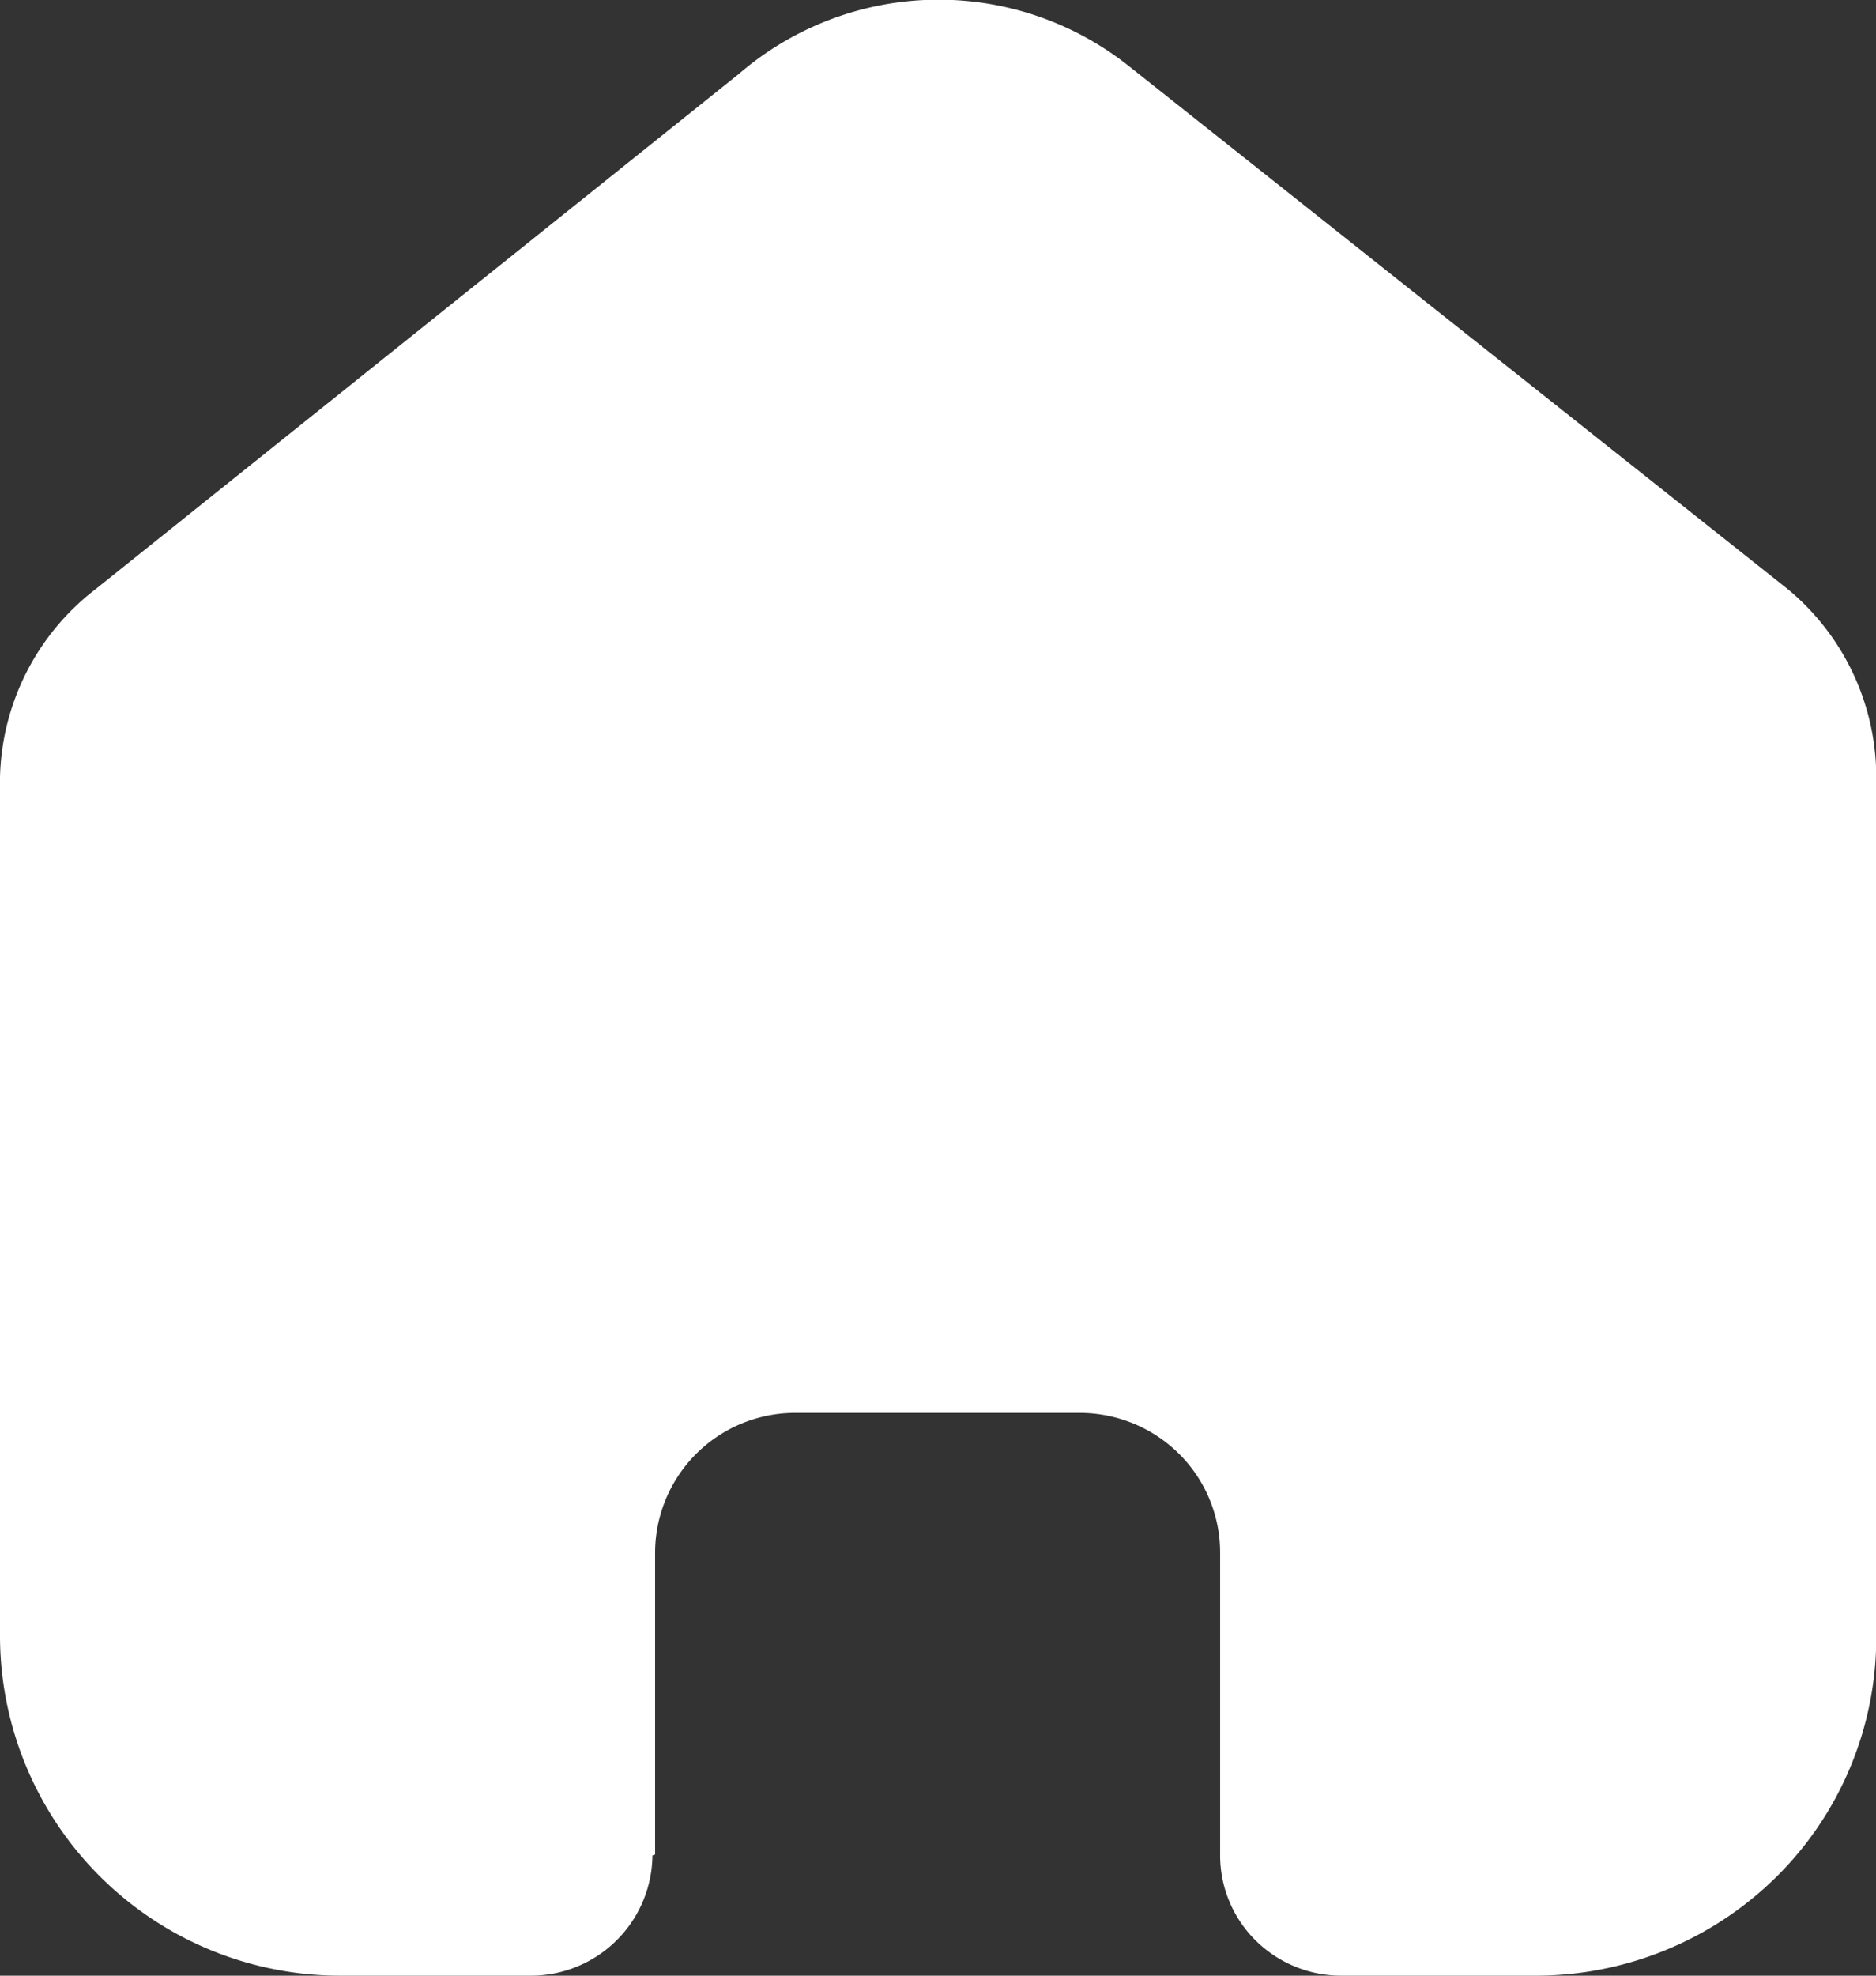 <svg id="Home" xmlns="http://www.w3.org/2000/svg" width="14.25" height="15" viewBox="0 0 14.25 15">
  <rect x="0" y="0" width="14.25" height="15" fill="#333333" stroke="none"/>
  <path id="Home-2" data-name="Home" d="M4.976,14.08V11.787a1.064,1.064,0,0,1,1.068-1.06H8.2a1.072,1.072,0,0,1,.755.31,1.056,1.056,0,0,1,.313.75V14.08a.91.91,0,0,0,.267.65.923.923,0,0,0,.653.27h1.471a2.6,2.6,0,0,0,1.833-.749,2.557,2.557,0,0,0,.76-1.817V5.9a1.855,1.855,0,0,0-.672-1.427l-5-3.967A2.323,2.323,0,0,0,5.614.56L.725,4.474A1.855,1.855,0,0,0,0,5.9v6.527A2.583,2.583,0,0,0,2.592,15H4.029a.923.923,0,0,0,.927-.913Z" fill="#fff"/>
</svg>
